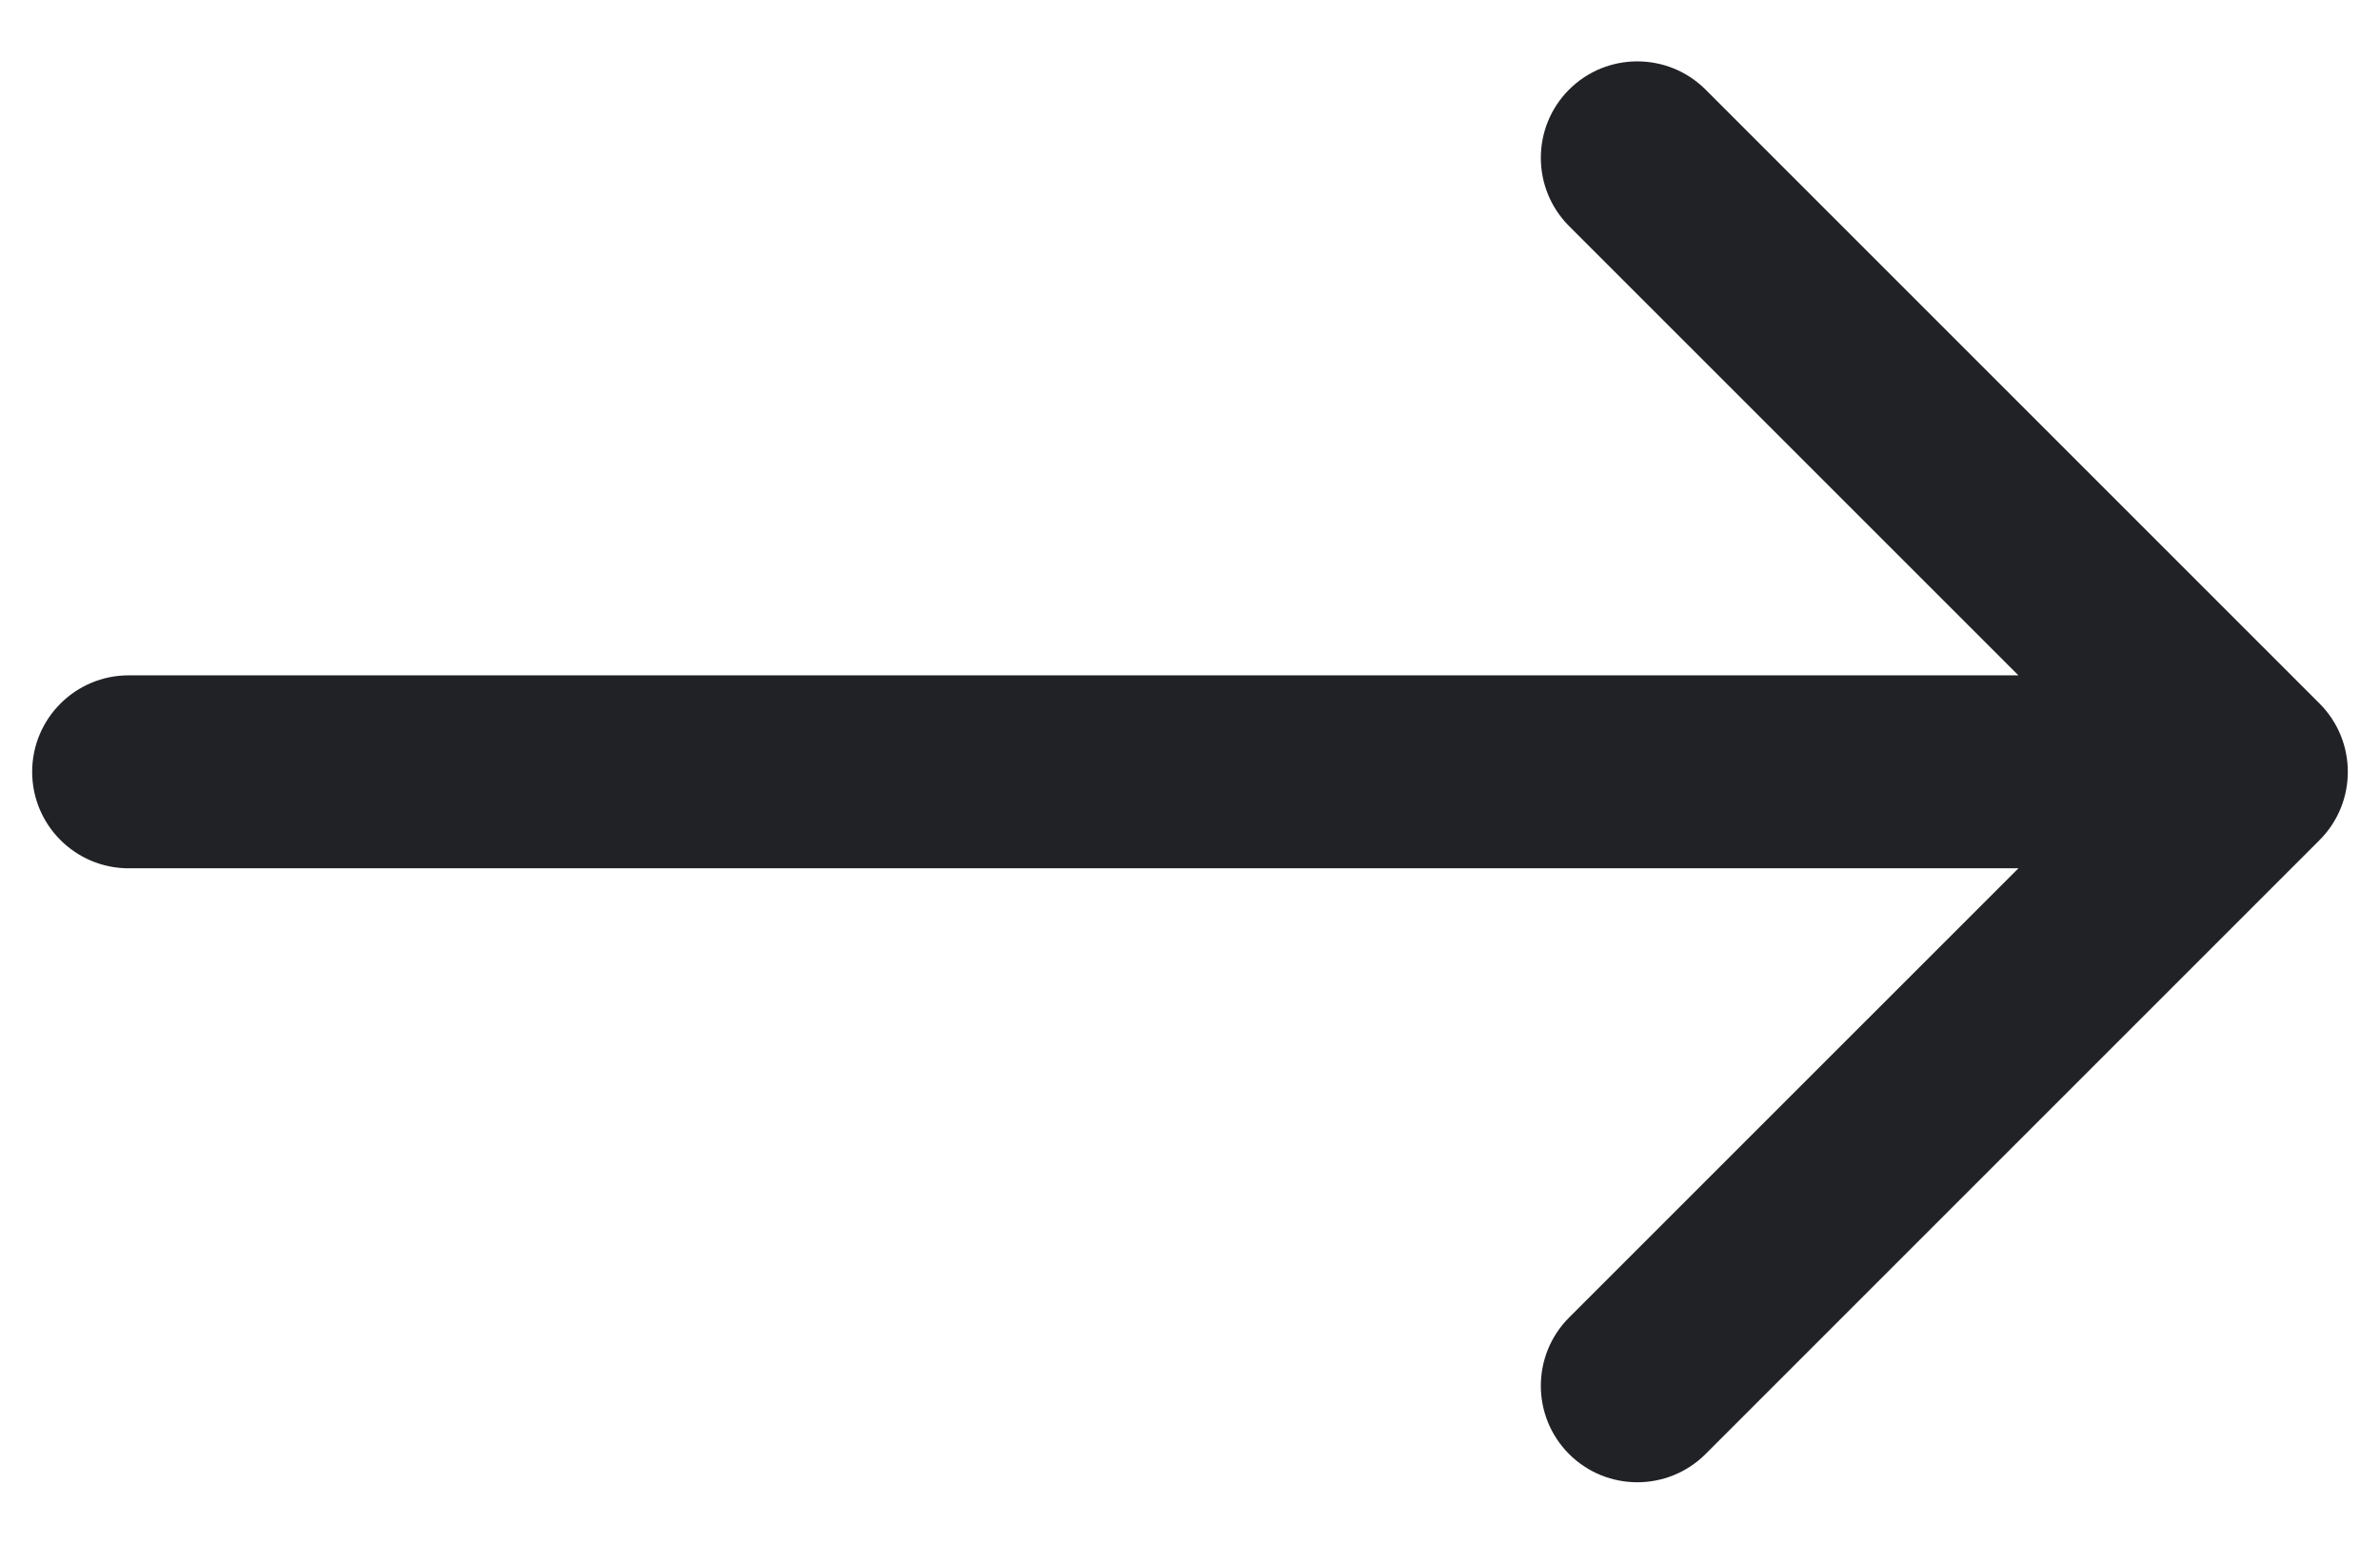 <svg width="37" height="24" viewBox="0 0 37 24" fill="none" xmlns="http://www.w3.org/2000/svg">
<path d="M2 10.5C1.172 10.5 0.5 11.172 0.5 12C0.5 12.828 1.172 13.5 2 13.5V10.5ZM36.061 13.061C36.646 12.475 36.646 11.525 36.061 10.939L26.515 1.393C25.929 0.808 24.979 0.808 24.393 1.393C23.808 1.979 23.808 2.929 24.393 3.515L32.879 12L24.393 20.485C23.808 21.071 23.808 22.021 24.393 22.607C24.979 23.192 25.929 23.192 26.515 22.607L36.061 13.061ZM2 13.5H35V10.5H2V13.5Z" fill="#212226"/>
</svg>
